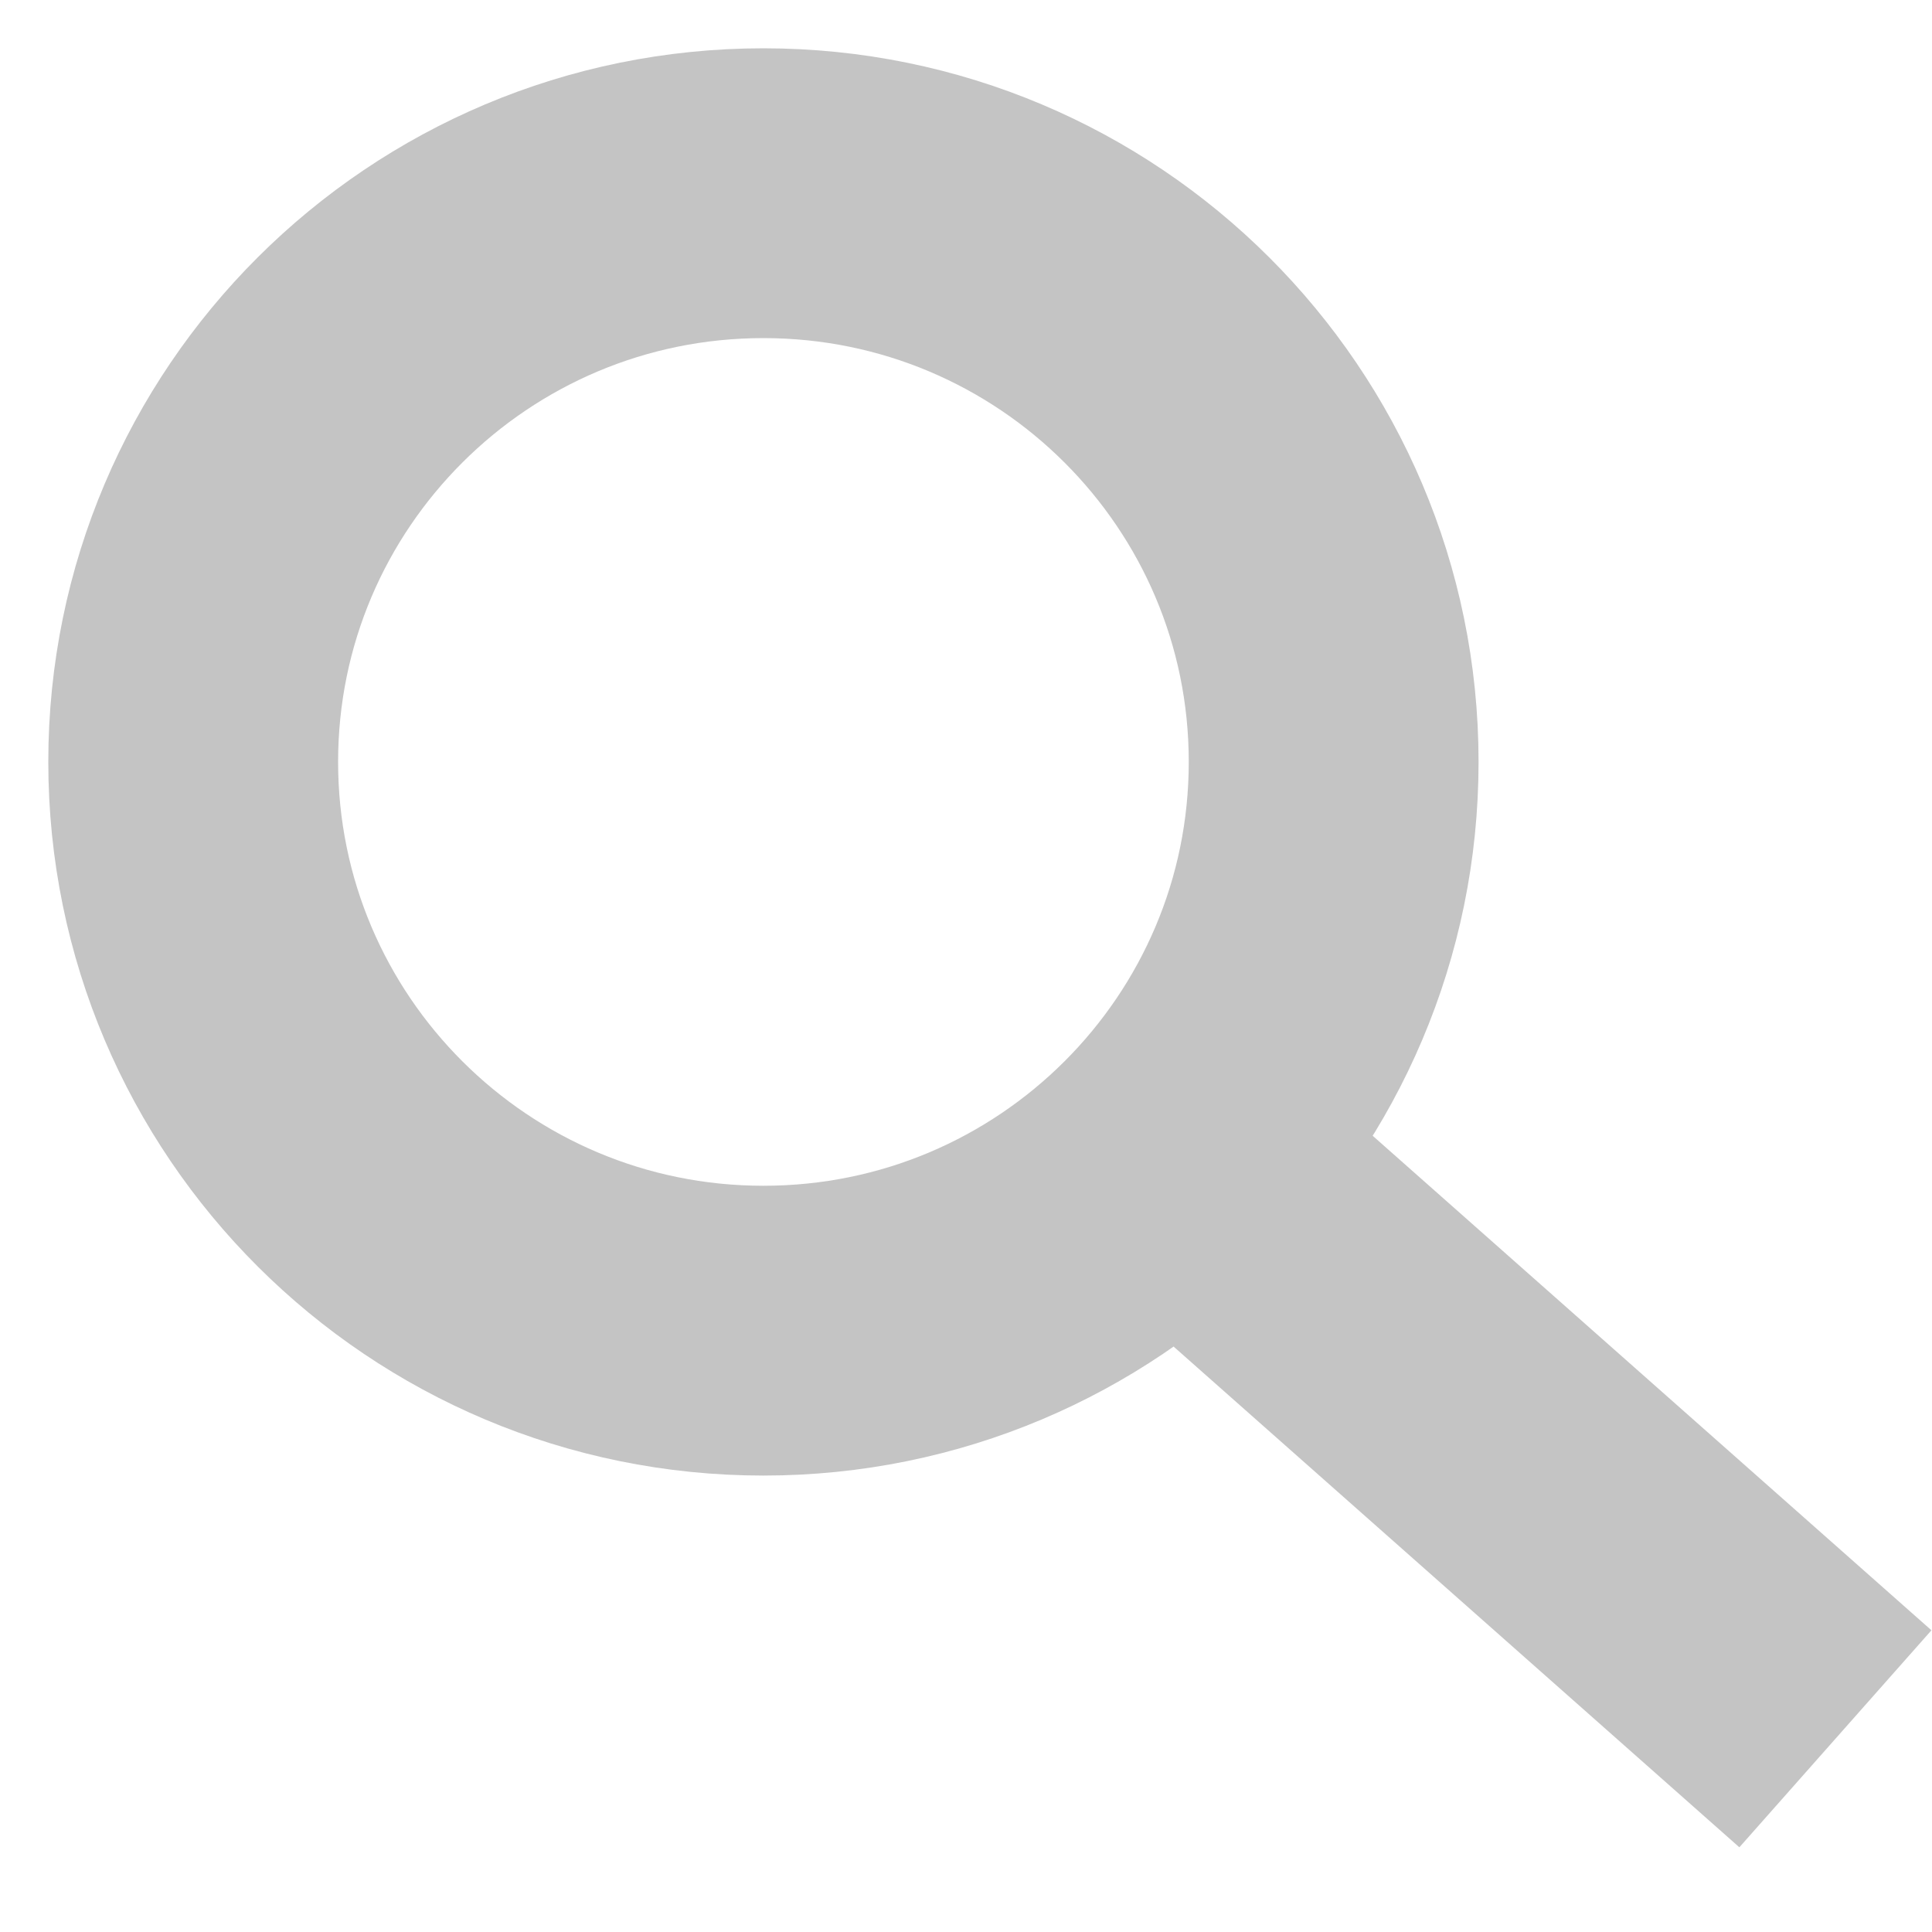 <svg width="20" height="20" viewBox="0 0 20 20" fill="none" xmlns="http://www.w3.org/2000/svg">
<path d="M12.171 11.956L19 18M13.806 7.887C13.806 11.139 11.164 13.775 7.903 13.775C4.643 13.775 2 11.139 2 7.887C2 4.636 4.643 2 7.903 2C11.164 2 13.806 4.636 13.806 7.887Z" stroke="#C4C4C4" stroke-width="3"/>
</svg>
